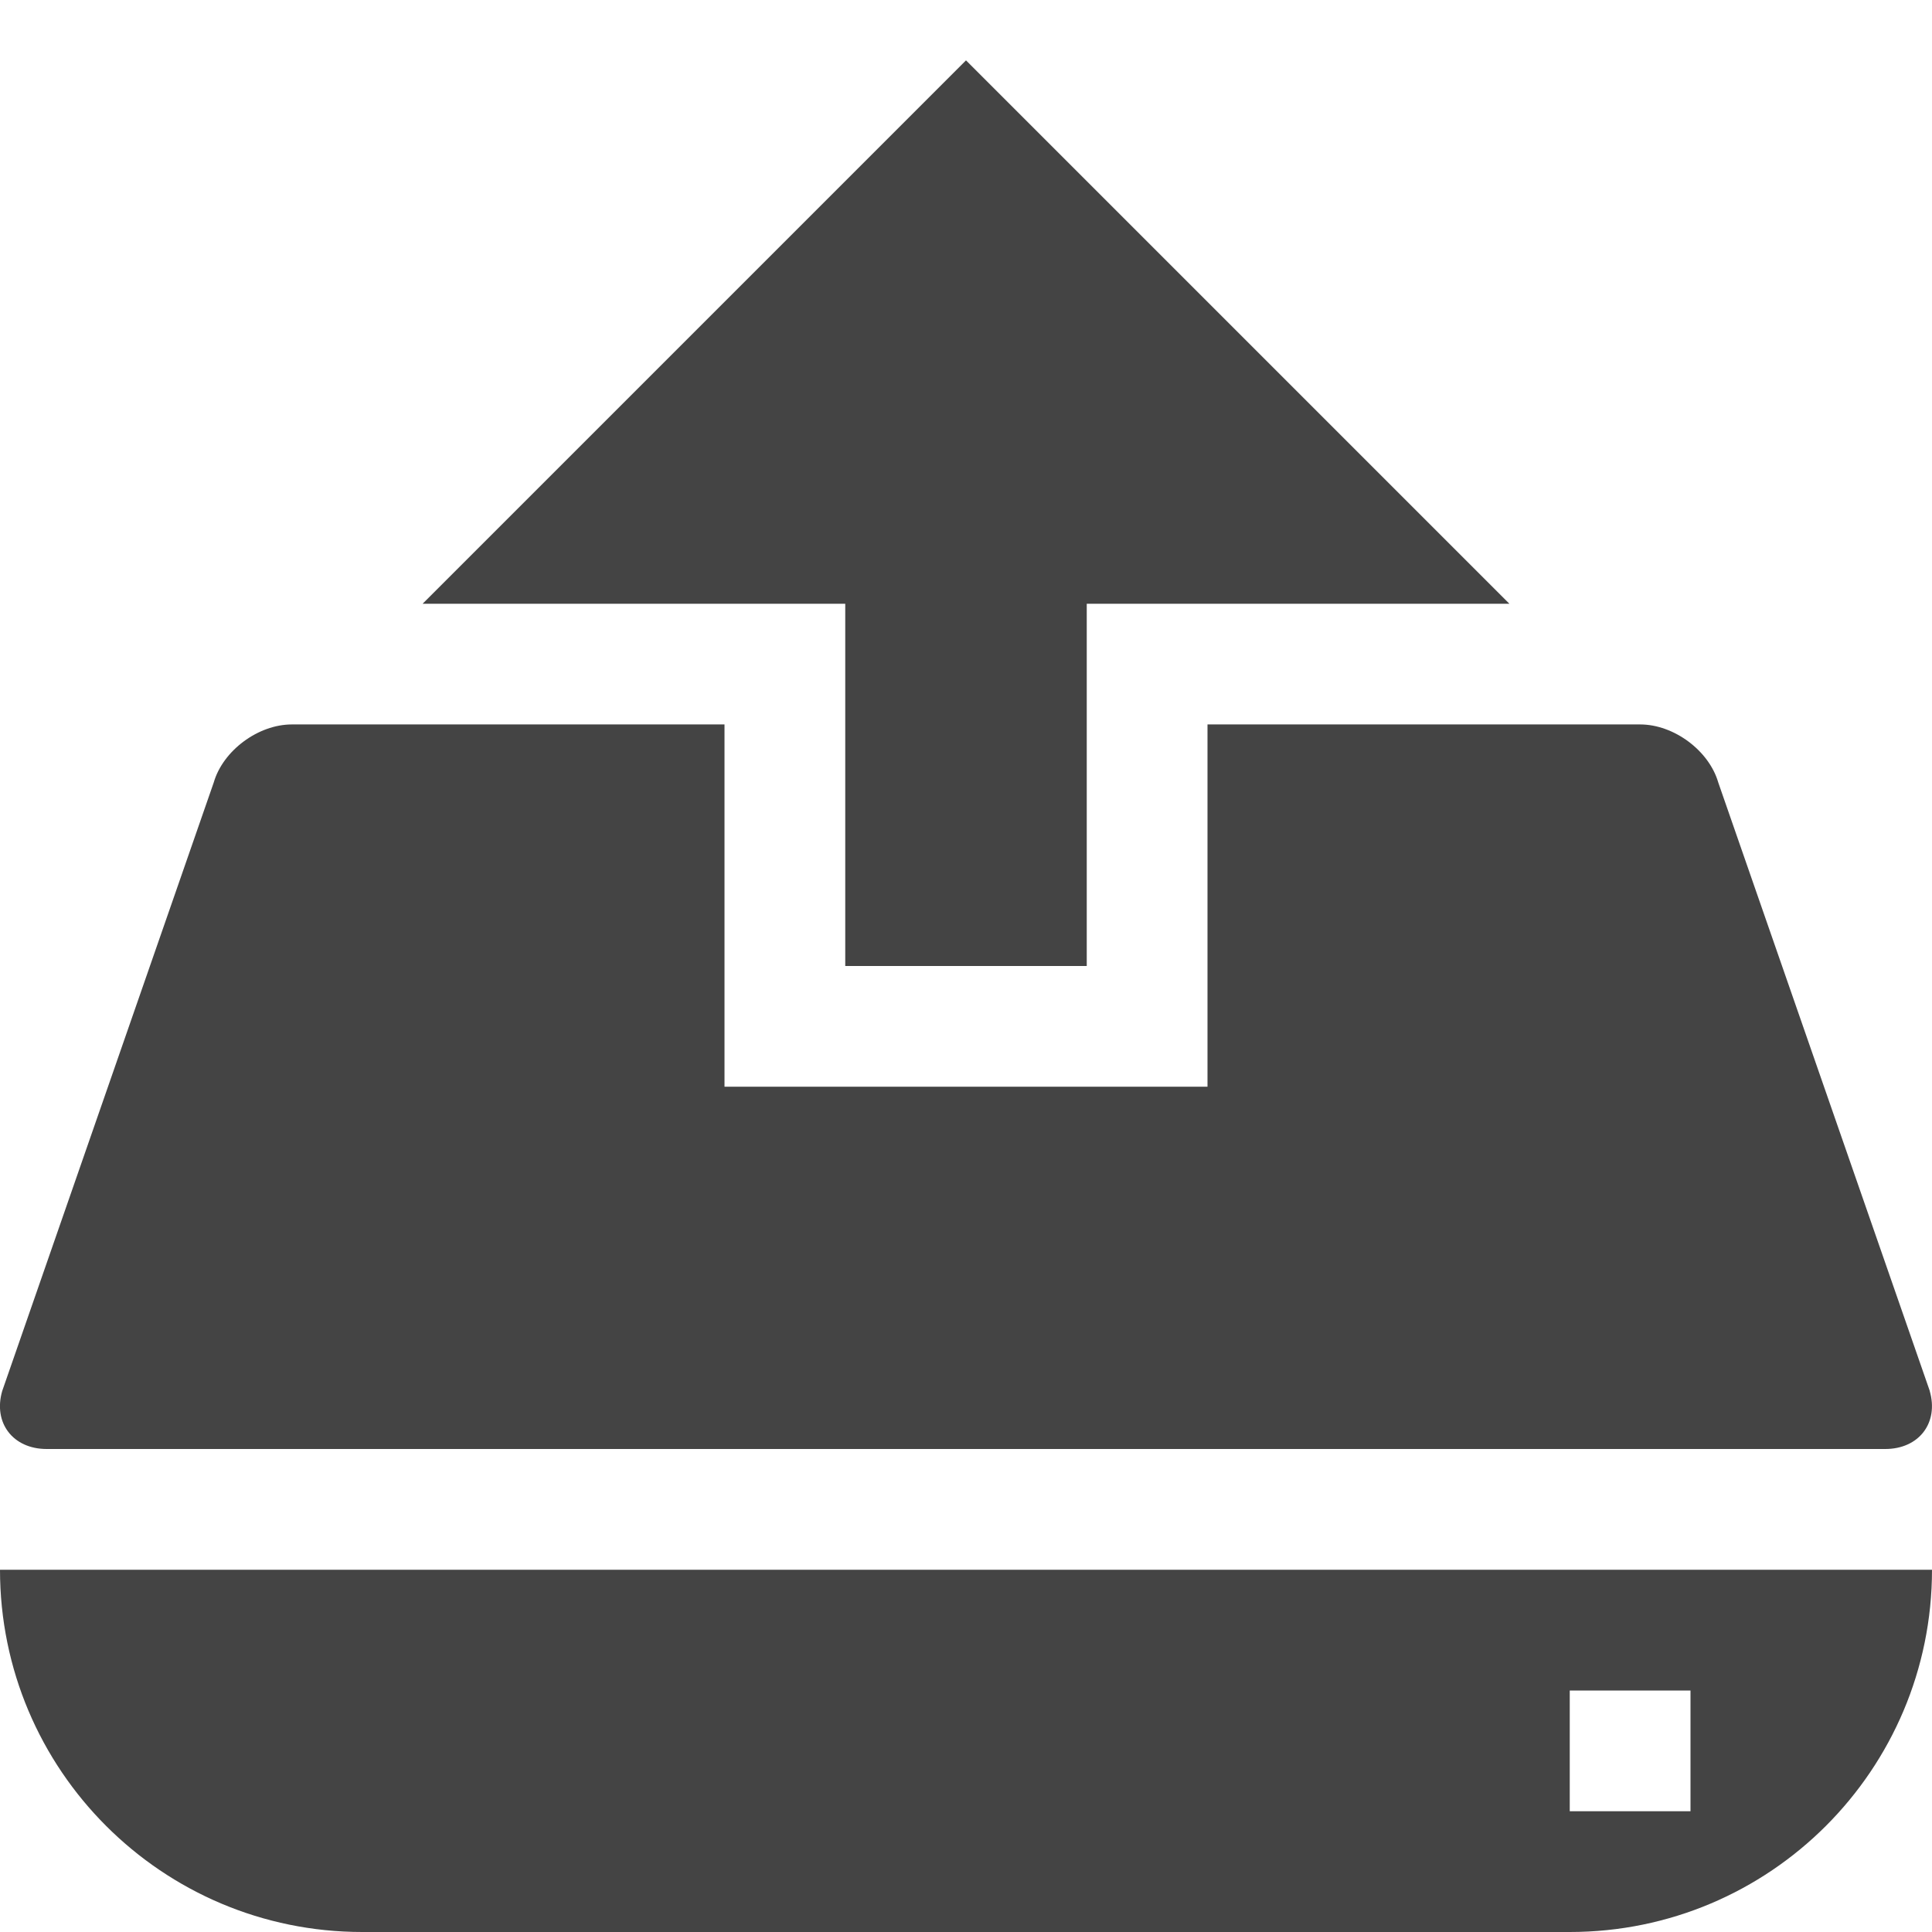 <?xml version="1.0" encoding="utf-8"?>
<!-- Generated by IcoMoon.io -->
<!DOCTYPE svg PUBLIC "-//W3C//DTD SVG 1.1//EN" "http://www.w3.org/Graphics/SVG/1.1/DTD/svg11.dtd">
<svg version="1.1" xmlns="http://www.w3.org/2000/svg" xmlns:xlink="http://www.w3.org/1999/xlink" width="32" height="32" viewBox="0 0 32 32">
<path fill="#444444" d="M6 32h20c3.314 0 6-2.686 6-6h-32c0 3.314 2.686 6 6 6zM26 28h2v2h-2v-2zM7 10l9-9 9 9h-7v6h-4v-6zM31.962 23.038c0.153 0.529-0.178 0.962-0.736 0.962h-30.453c-0.558 0-0.89-0.433-0.736-0.962l3.503-10.077c0.153-0.529 0.736-0.962 1.294-0.962h7.166v6h8v-6h7.166c0.558 0 1.141 0.433 1.294 0.962l3.503 10.077z"></path>
</svg>
